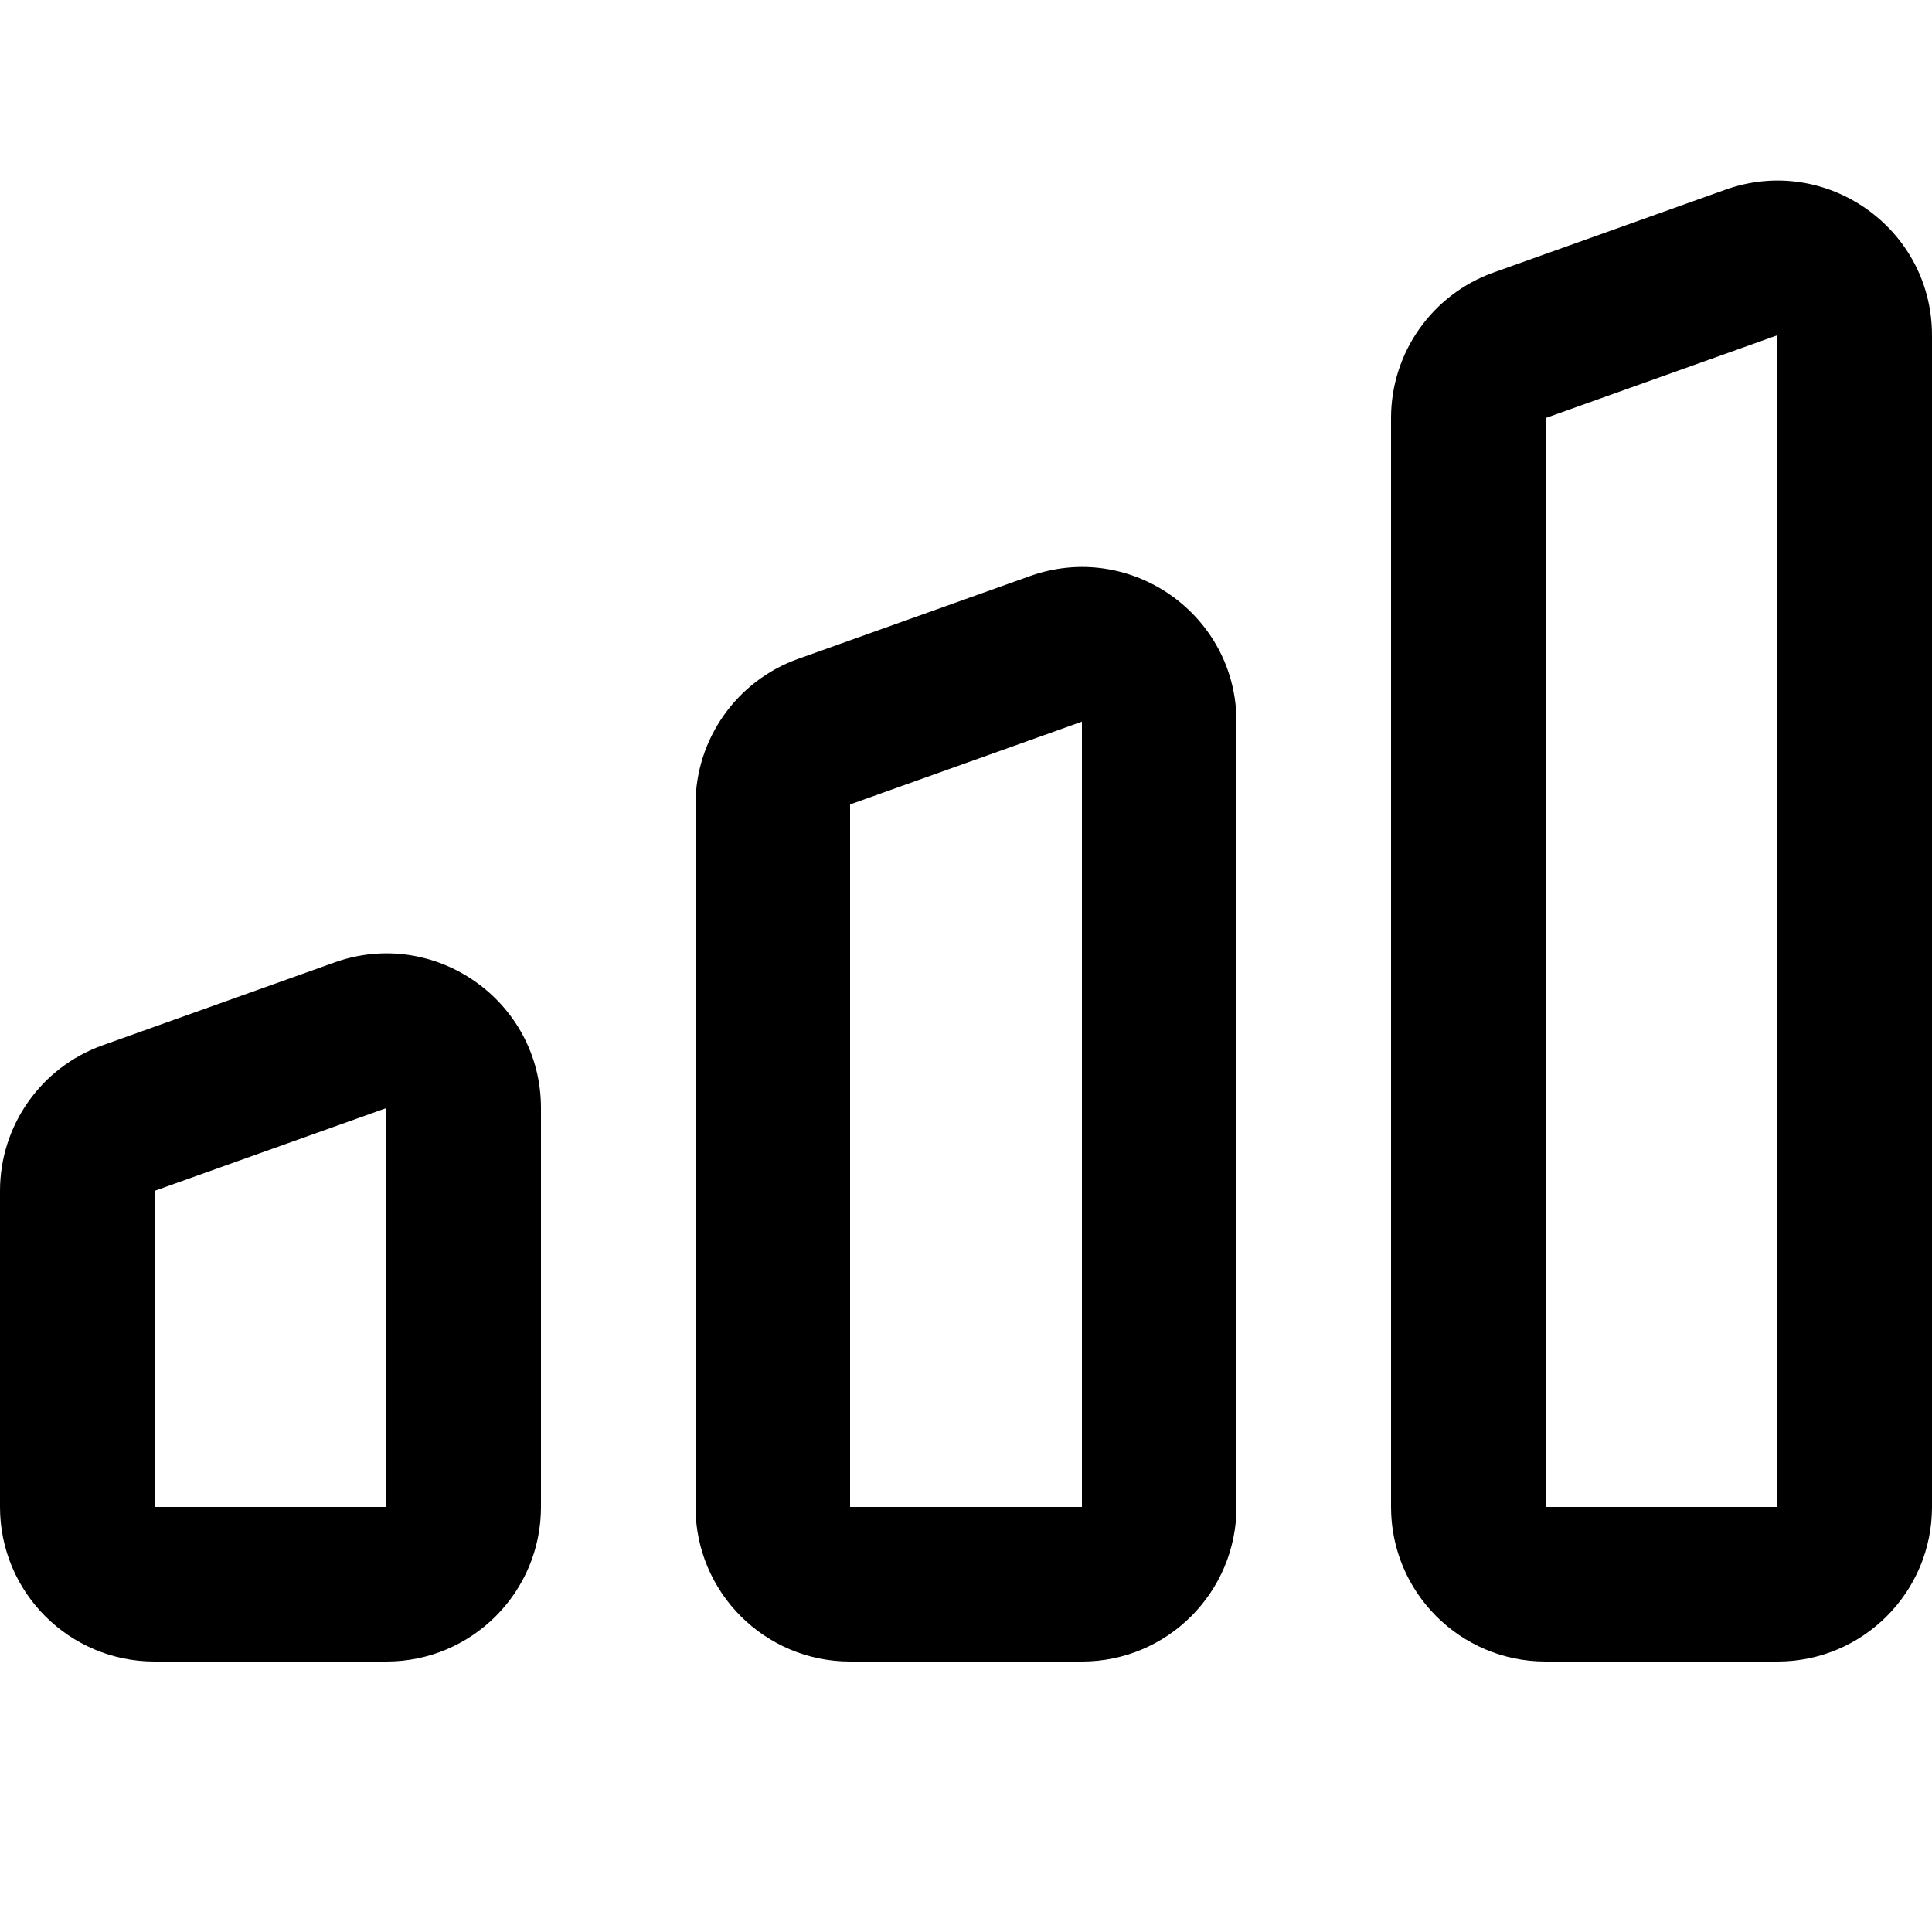 <svg width="100" height="100" viewBox="0 0 100 100" fill="none" xmlns="http://www.w3.org/2000/svg">
    <path fill-rule="evenodd" clip-rule="evenodd"
        d="M92 17.352L80 21.638V78H92L92 17.352ZM77.309 14.104C74.125 15.241 72 18.257 72 21.638V78C72 82.418 75.582 86 80 86H92C96.418 86 100 82.418 100 78V17.352C100 11.82 94.519 7.957 89.309 9.818L77.309 14.104ZM20 57.352L8 61.638L8 78H20L20 57.352ZM5.309 54.104C2.125 55.241 0 58.257 0 61.638V78C0 82.418 3.582 86 8 86H20C24.418 86 28 82.418 28 78V57.352C28 51.82 22.519 47.957 17.309 49.818L5.309 54.104ZM44 41.638L56 37.352L56 78H44V41.638ZM36 41.638C36 38.257 38.125 35.241 41.309 34.104L53.309 29.818C58.519 27.957 64 31.82 64 37.352V78C64 82.418 60.418 86 56 86H44C39.582 86 36 82.418 36 78V41.638Z"
        fill="currentcolor" />
</svg>